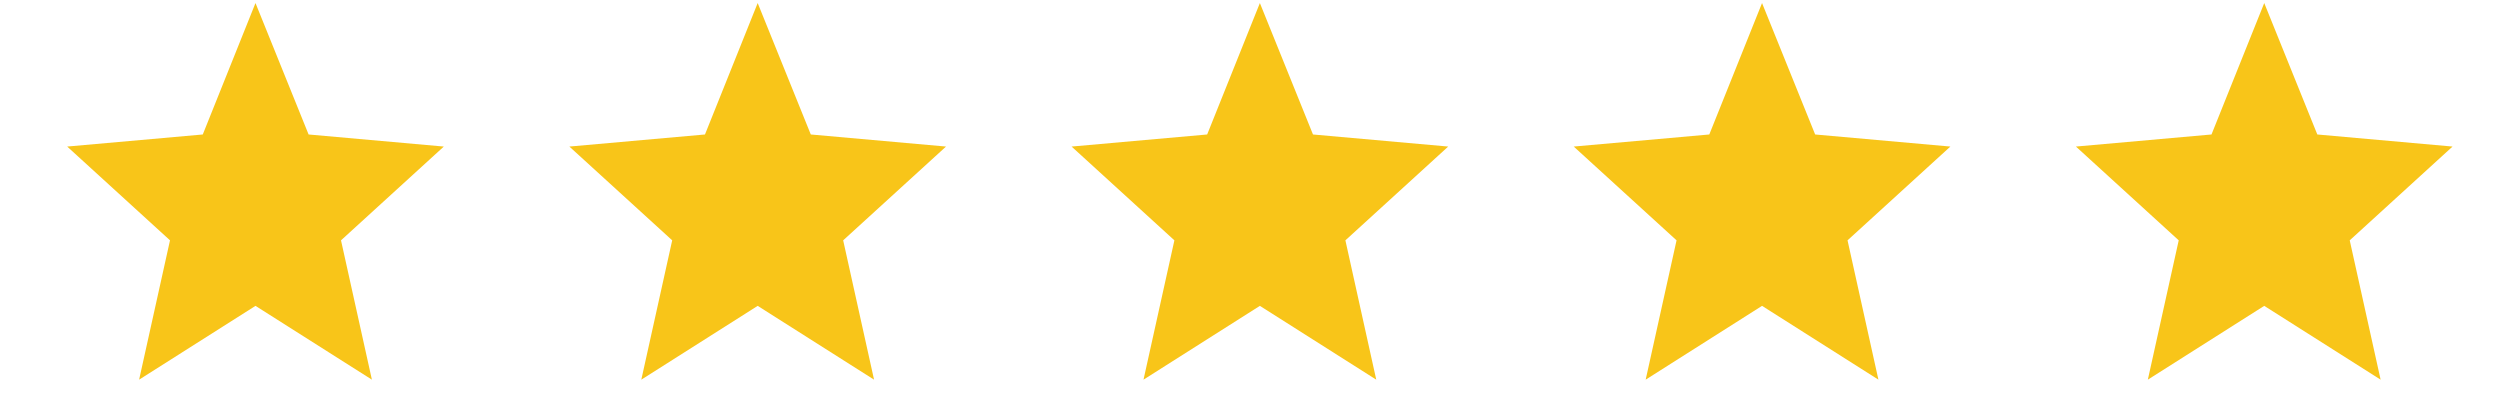 <svg width="82" height="13" viewBox="0 0 82 13" fill="none" xmlns="http://www.w3.org/2000/svg">
<g id="Icon" clip-path="url(#clip0_547_241)">
<path id="Vector" d="M8.38 10.032L12.198 12.453L11.185 7.883L14.557 4.807L10.122 4.411L8.38 0.1L6.651 4.411L2.204 4.807L5.576 7.883L4.563 12.453L8.38 10.032Z" fill="#F8C519"/>
<path id="Vector_2" d="M24.852 10.032L28.669 12.453L27.656 7.883L31.029 4.807L26.594 4.411L24.852 0.1L23.123 4.411L18.675 4.807L22.048 7.883L21.035 12.453L24.852 10.032Z" fill="#F8C519"/>
<path id="Vector_3" d="M41.324 10.032L45.141 12.453L44.129 7.883L47.501 4.807L43.066 4.411L41.324 0.1L39.595 4.411L35.148 4.807L38.52 7.883L37.507 12.453L41.324 10.032Z" fill="#F8C519"/>
<path id="Vector_4" d="M57.795 10.032L61.612 12.453L60.599 7.883L63.972 4.807L59.537 4.411L57.795 0.1L56.065 4.411L51.618 4.807L54.991 7.883L53.978 12.453L57.795 10.032Z" fill="#F8C519"/>
<path id="Vector_5" d="M74.267 10.032L78.084 12.453L77.071 7.883L80.443 4.807L76.008 4.411L74.267 0.1L72.537 4.411L68.09 4.807L71.462 7.883L70.449 12.453L74.267 10.032Z" fill="#F8C519"/>
</g>
<defs>
<clipPath id="clip0_547_241">
<rect width="82.377" height="12.354" fill="white" transform="matrix(1 0 0 -1 0.135 12.453)"/>
</clipPath>
</defs>
</svg>
